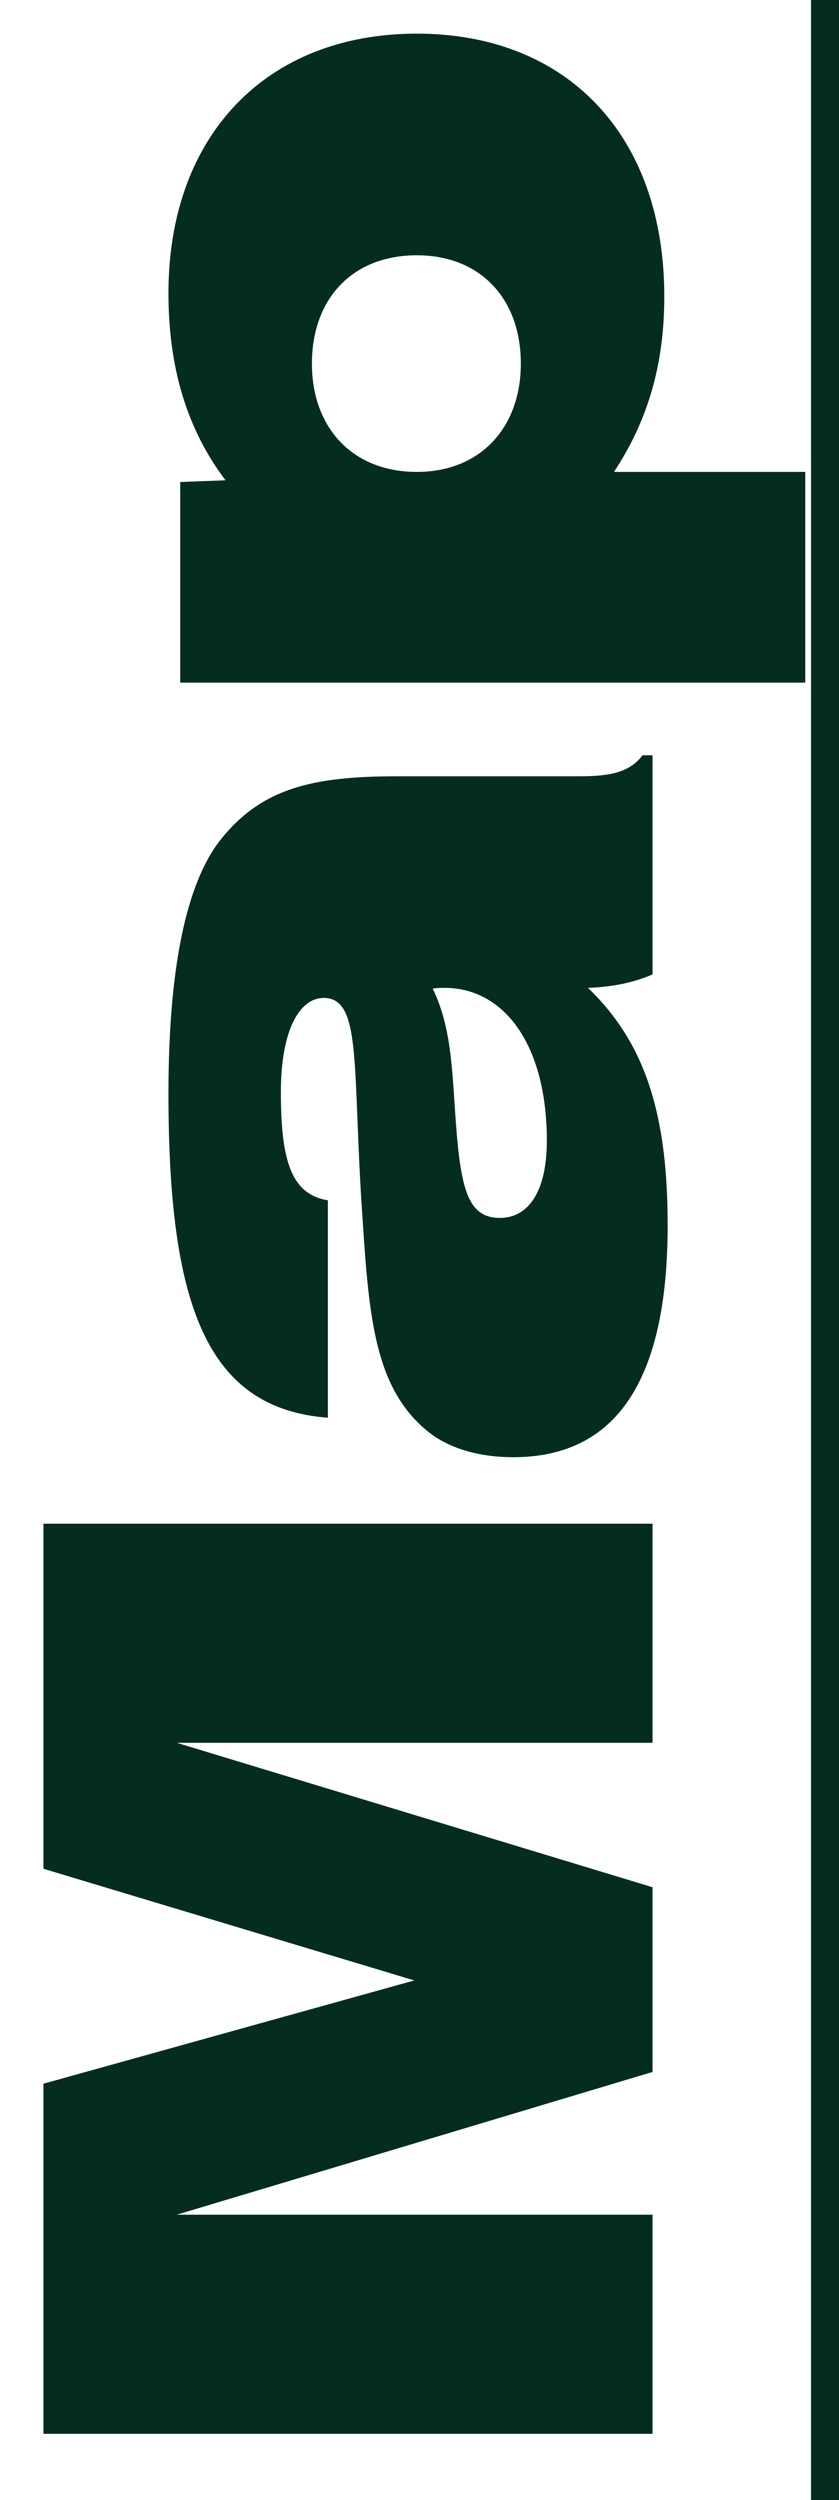 <?xml version="1.0" encoding="UTF-8"?> <svg xmlns="http://www.w3.org/2000/svg" width="90" height="268" viewBox="0 0 90 268" fill="none"> <path d="M70 260.89L70 237.4L18.97 237.4L70 222.1L70 202.3L18.97 186.82L70 186.82L70 163.33L4.66 163.33L4.66 200.32L44.44 212.29L4.66 223.36L4.66 260.89L70 260.89ZM63.07 105.893C65.59 105.803 67.93 105.353 70 104.453L70 80.963L68.92 80.963C67.57 82.763 65.5 83.213 62.17 83.213L42.64 83.213C33.73 83.213 28.06 84.383 23.56 90.143C19.96 94.823 18.07 103.823 18.07 117.233C18.07 140.003 22.21 150.983 35.17 151.973L35.17 128.663C31.21 128.033 30.13 124.343 30.13 117.053C30.13 110.483 32.11 106.973 34.72 106.973C38.86 106.973 37.78 114.353 38.86 130.193C39.58 141.083 40.12 148.823 45.97 153.503C48.13 155.213 51.28 156.203 55.06 156.203C66.13 156.203 71.62 147.923 71.62 131.363C71.62 119.933 69.46 112.013 63.07 105.893ZM46.42 105.983C46.87 105.893 47.23 105.893 47.68 105.893C54.16 105.893 58.66 112.103 58.66 122.273C58.66 127.583 56.77 130.553 53.62 130.553C50.47 130.553 49.57 127.943 49.03 121.913C48.49 115.883 48.67 110.573 46.42 105.983ZM86.38 73.175L86.38 50.585L65.86 50.585C69.55 45.005 71.26 38.975 71.26 31.775C71.26 14.495 60.82 3.605 44.71 3.605C28.6 3.605 18.07 14.495 18.07 31.415C18.07 39.425 20.05 45.995 24.19 51.485L19.33 51.665L19.33 73.175L86.38 73.175ZM44.71 50.585C37.78 50.585 33.46 45.815 33.46 38.975C33.46 32.045 37.78 27.365 44.71 27.365C51.55 27.365 55.87 32.045 55.87 38.975C55.87 45.815 51.55 50.585 44.71 50.585Z" fill="#052D1E"></path> <rect x="87" width="3" height="268" fill="#052D1E"></rect> </svg> 
